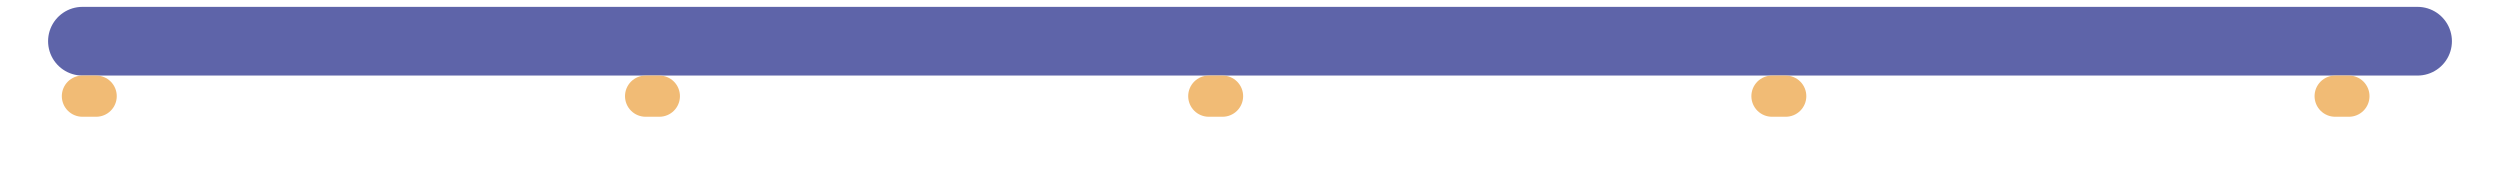 <svg width="182" height="13" viewBox="0 0 182 13" fill="none" xmlns="http://www.w3.org/2000/svg">
<path d="M6 3L176 3" stroke="#5E64A9" stroke-width="5" stroke-linecap="round"/>
<g filter="url(#filter0_d_1310_7517)">
<path d="M6 3L176 3" stroke="#F1BB75" stroke-width="3" stroke-linecap="round" stroke-linejoin="round" stroke-dasharray="1 40"/>
</g>
<defs>
<filter id="filter0_d_1310_7517" x="0.5" y="1.5" width="181" height="11" filterUnits="userSpaceOnUse" color-interpolation-filters="sRGB">
<feFlood flood-opacity="0" result="BackgroundImageFix"/>
<feColorMatrix in="SourceAlpha" type="matrix" values="0 0 0 0 0 0 0 0 0 0 0 0 0 0 0 0 0 0 127 0" result="hardAlpha"/>
<feOffset dy="4"/>
<feGaussianBlur stdDeviation="2"/>
<feComposite in2="hardAlpha" operator="out"/>
<feColorMatrix type="matrix" values="0 0 0 0 0 0 0 0 0 0 0 0 0 0 0 0 0 0 0.25 0"/>
<feBlend mode="normal" in2="BackgroundImageFix" result="effect1_dropShadow_1310_7517"/>
<feBlend mode="normal" in="SourceGraphic" in2="effect1_dropShadow_1310_7517" result="shape"/>
</filter>
</defs>
</svg>
